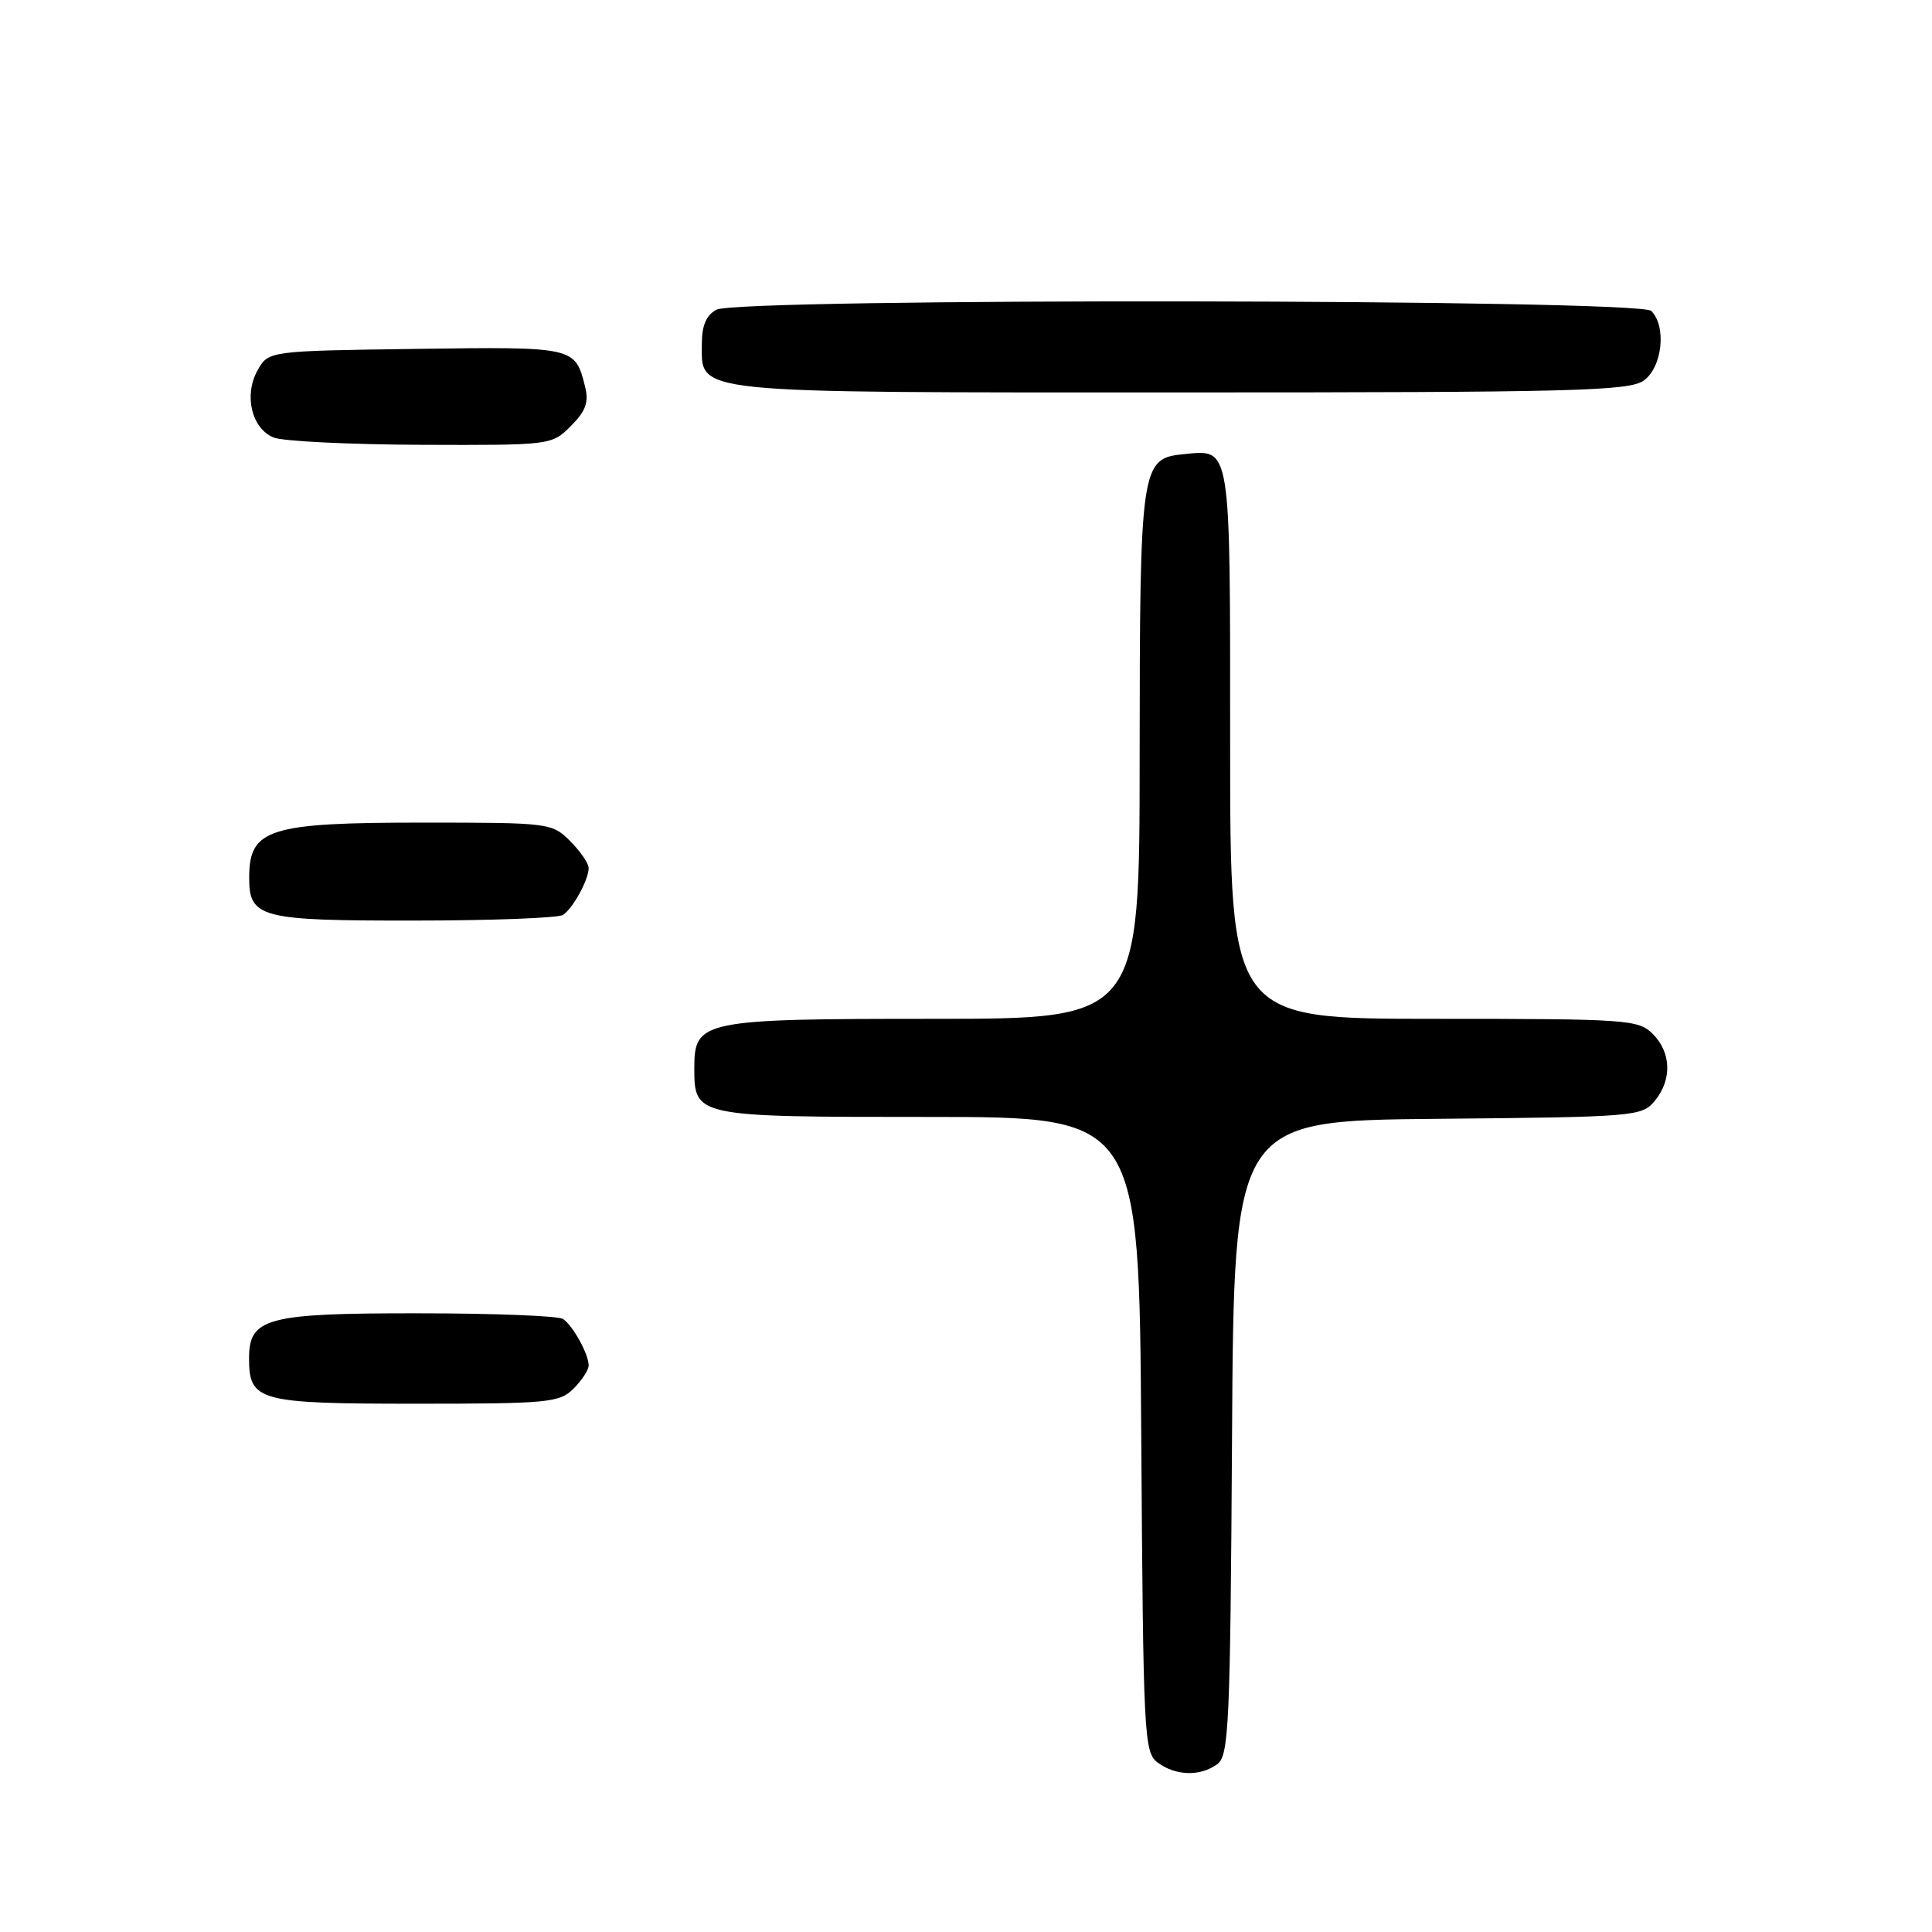 <?xml version="1.0" encoding="UTF-8" standalone="no"?>
<!DOCTYPE svg PUBLIC "-//W3C//DTD SVG 1.1//EN" "http://www.w3.org/Graphics/SVG/1.1/DTD/svg11.dtd" >
<svg xmlns="http://www.w3.org/2000/svg" xmlns:xlink="http://www.w3.org/1999/xlink" version="1.1" viewBox="0 0 256 256">
 <g >
 <path fill="currentColor"
d=" M 161.31 233.75 C 162.83 232.62 163.02 228.57 163.25 190.50 C 163.50 148.50 163.50 148.50 190.50 148.25 C 216.61 148.01 217.56 147.93 219.25 145.89 C 221.57 143.09 221.47 139.47 219.00 137.00 C 217.10 135.10 215.67 135.00 190.00 135.00 C 163.00 135.00 163.00 135.00 163.00 98.62 C 163.00 58.56 163.16 59.57 156.84 60.18 C 151.17 60.73 151.03 61.67 151.01 100.25 C 151.00 135.00 151.00 135.00 123.72 135.00 C 93.03 135.00 92.00 135.21 92.00 141.49 C 92.00 147.99 92.06 148.00 123.04 148.00 C 150.94 148.00 150.94 148.00 151.22 190.08 C 151.49 230.41 151.58 232.22 153.44 233.58 C 155.84 235.33 159.07 235.40 161.31 233.75 Z  M 76.00 184.00 C 77.10 182.90 78.00 181.52 78.00 180.93 C 78.00 179.43 75.91 175.64 74.60 174.77 C 74.00 174.36 65.39 174.02 55.47 174.02 C 35.34 174.00 33.00 174.62 33.00 179.99 C 33.00 185.66 34.25 186.00 55.07 186.00 C 72.67 186.00 74.14 185.86 76.00 184.00 Z  M 74.60 121.23 C 75.93 120.35 78.00 116.56 78.00 115.02 C 78.00 114.41 76.90 112.80 75.55 111.45 C 73.13 109.04 72.81 109.00 55.98 109.00 C 35.68 109.00 33.05 109.82 33.02 116.18 C 32.98 121.63 34.39 122.00 54.82 121.98 C 65.09 121.98 74.00 121.64 74.60 121.23 Z  M 75.64 56.45 C 77.63 54.46 78.04 53.31 77.52 51.21 C 76.20 45.95 76.16 45.94 55.15 46.23 C 35.57 46.50 35.57 46.50 34.13 49.07 C 32.28 52.38 33.34 56.80 36.28 57.98 C 37.50 58.47 46.28 58.90 55.80 58.94 C 73.04 59.00 73.10 58.99 75.64 56.45 Z  M 217.78 50.44 C 220.26 48.71 220.86 43.26 218.80 41.20 C 217.22 39.62 97.88 39.46 94.93 41.04 C 93.60 41.75 93.00 43.13 93.00 45.48 C 93.00 52.24 90.68 52.00 156.50 52.00 C 208.33 52.00 215.83 51.81 217.78 50.44 Z "/>
</g>
</svg>